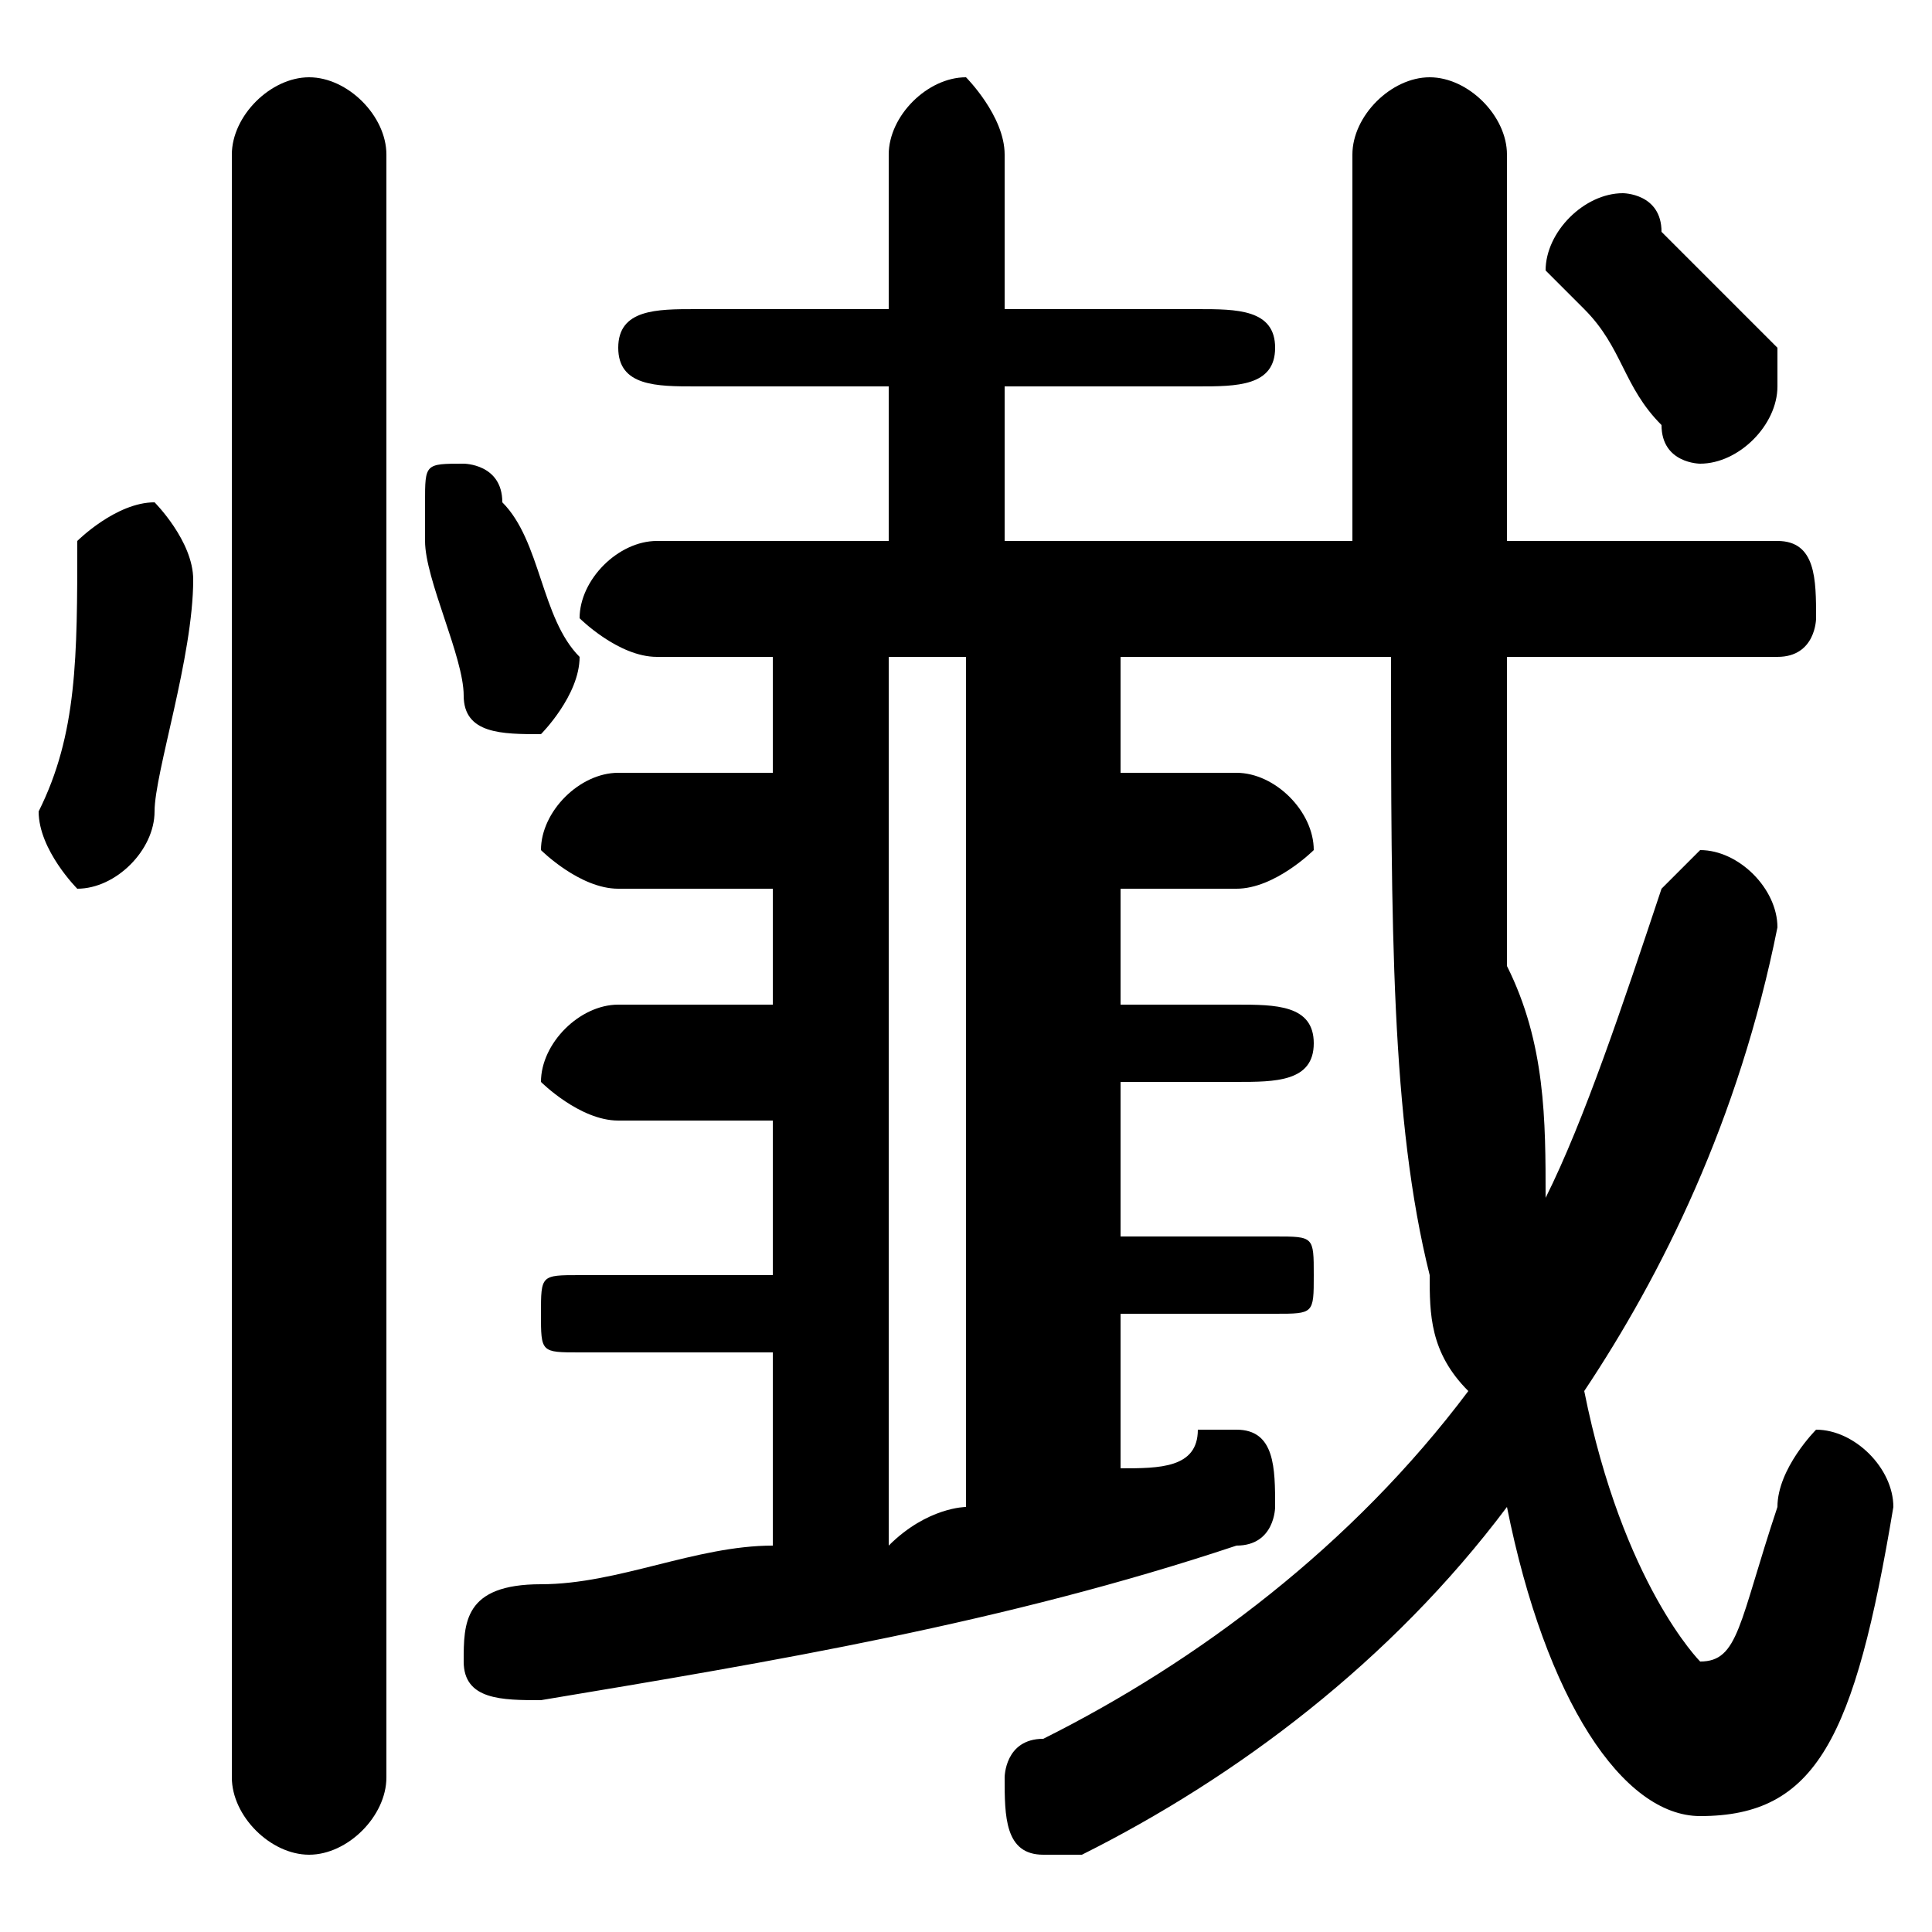 <svg xmlns="http://www.w3.org/2000/svg" viewBox="0 -44.0 50.0 50.0">
    <rect x="0" y="-44.0" width="50.0" height="50.0" fill="#808080" stroke="none"/>
    <g transform="scale(1, -1)">
        <!-- ボディの枠 -->
        <rect x="0" y="-6.0" width="50.0" height="50.0"
            stroke="white" fill="white"/>
        <!-- グリフ座標系の原点 -->
        <circle cx="0" cy="0" r="5" fill="white"/>
        <!-- グリフのアウトライン -->
        <g style="fill:black;stroke:#000000;stroke-width:0;stroke-linecap:round;stroke-linejoin:round;">
        <path d="M 36.0 27.0 C 36.0 20.0 36.0 15.0 37.0 11.0 C 37.0 10.0 37.0 9.0 38.0 8.0 C 35.0 4.0 31.0 1.0 27.0 -1.0 C 26.0 -1.0 26.0 -2.0 26.0 -2.0 C 26.0 -3.0 26.0 -4.0 27.0 -4.0 C 28.0 -4.0 28.0 -4.0 28.0 -4.0 C 32.0 -2.0 36.0 1.0 39.0 5.0 C 40.0 -0.0 42.0 -3.0 44.0 -3.0 C 47.0 -3.0 48.0 -1.0 49.0 5.0 C 49.0 6.0 48.0 7.0 47.0 7.0 C 47.0 7.0 46.0 6.0 46.0 5.0 C 45.0 2.0 45.0 1.0 44.0 1.0 C 44.0 1.0 42.0 3.0 41.0 8.0 C 43.0 11.0 45.0 15.0 46.0 20.0 C 46.0 20.0 46.0 20.0 46.0 20.0 C 46.0 21.0 45.0 22.0 44.0 22.0 C 44.0 22.0 43.0 21.0 43.0 21.0 C 42.0 18.0 41.0 15.0 40.0 13.0 C 40.0 15.0 40.0 17.0 39.0 19.0 C 39.0 22.0 39.0 24.0 39.0 27.0 L 46.0 27.0 C 47.0 27.0 47.0 28.0 47.0 28.0 C 47.0 29.0 47.0 30.0 46.0 30.0 L 39.0 30.0 C 39.0 33.0 39.0 37.0 39.0 40.0 C 39.0 41.0 38.0 42.0 37.0 42.0 C 36.0 42.0 35.0 41.0 35.0 40.0 C 35.0 37.0 35.0 33.0 35.0 30.0 L 26.0 30.0 L 26.0 34.0 L 31.0 34.0 C 32.0 34.0 33.0 34.0 33.0 35.0 C 33.0 36.0 32.0 36.0 31.0 36.0 L 26.0 36.0 L 26.0 40.0 C 26.0 41.0 25.0 42.0 25.0 42.0 C 24.0 42.0 23.0 41.0 23.0 40.0 L 23.0 36.0 L 18.0 36.0 C 17.0 36.0 16.0 36.0 16.0 35.0 C 16.0 34.0 17.0 34.0 18.0 34.0 L 23.0 34.0 L 23.0 30.0 L 17.0 30.0 C 16.0 30.0 15.0 29.0 15.0 28.0 C 15.0 28.0 16.0 27.0 17.0 27.0 L 20.0 27.0 L 20.0 24.0 L 16.0 24.0 C 15.0 24.0 14.0 23.0 14.0 22.0 C 14.0 22.0 15.0 21.0 16.0 21.0 L 20.0 21.0 L 20.0 18.0 L 16.0 18.0 C 15.0 18.0 14.0 17.0 14.0 16.0 C 14.0 16.0 15.0 15.0 16.0 15.0 L 20.0 15.0 L 20.0 11.0 L 15.0 11.0 C 14.0 11.0 14.0 11.0 14.0 10.0 C 14.0 9.0 14.0 9.0 15.0 9.0 L 20.0 9.0 L 20.0 4.0 C 18.0 4.0 16.0 3.0 14.0 3.0 C 12.0 3.0 12.0 2.0 12.0 1.0 C 12.0 0.0 13.0 -0.0 14.0 -0.0 C 20.0 1.0 26.0 2.0 32.0 4.0 C 33.0 4.0 33.0 5.0 33.0 5.0 C 33.0 6.0 33.0 7.0 32.0 7.0 C 32.0 7.0 32.0 7.0 31.0 7.0 C 31.0 6.0 30.0 6.0 29.0 6.0 L 29.0 10.0 L 33.0 10.0 C 34.0 10.0 34.0 10.0 34.0 11.0 C 34.0 12.0 34.0 12.0 33.0 12.0 L 29.0 12.0 L 29.0 16.0 L 32.0 16.0 C 33.0 16.0 34.0 16.0 34.0 17.0 C 34.0 18.0 33.0 18.0 32.0 18.0 L 29.0 18.0 L 29.0 21.0 L 32.0 21.0 C 33.0 21.0 34.0 22.0 34.0 22.0 C 34.0 23.0 33.0 24.0 32.0 24.0 L 29.0 24.0 L 29.0 27.0 Z M 23.0 27.0 L 25.0 27.0 L 25.0 5.0 C 25.0 5.0 24.0 5.0 23.0 4.0 Z M 43.0 38.0 C 43.0 39.0 42.0 39.0 42.0 39.0 C 41.0 39.0 40.0 38.0 40.0 37.0 C 40.0 37.0 40.0 37.0 41.0 36.0 C 42.0 35.0 42.0 34.0 43.0 33.0 C 43.0 32.0 44.0 32.0 44.0 32.0 C 45.0 32.0 46.0 33.0 46.0 34.0 C 46.0 34.0 46.0 34.0 46.0 35.0 C 45.0 36.0 44.0 37.0 43.0 38.0 Z M 10.0 40.0 C 10.0 41.0 9.0 42.0 8.0 42.0 C 7.0 42.0 6.0 41.0 6.0 40.0 L 6.0 -2.0 C 6.0 -3.0 7.0 -4.0 8.0 -4.0 C 9.0 -4.0 10.0 -3.0 10.0 -2.0 Z M 2.0 30.0 C 2.0 27.0 2.0 25.0 1.0 23.0 C 1.0 23.0 1.0 23.0 1.0 23.0 C 1.0 22.0 2.0 21.0 2.0 21.0 C 3.0 21.0 4.0 22.0 4.0 23.0 C 4.0 24.0 5.0 27.0 5.0 29.0 C 5.0 30.0 4.0 31.0 4.0 31.0 C 3.0 31.0 2.0 30.0 2.0 30.0 Z M 13.0 31.0 C 13.0 32.0 12.0 32.0 12.0 32.0 C 11.0 32.0 11.0 32.0 11.0 31.0 C 11.0 31.0 11.0 30.0 11.0 30.0 C 11.0 29.0 12.0 27.0 12.0 26.0 C 12.0 25.0 13.0 25.0 14.0 25.0 C 14.0 25.0 15.0 26.0 15.0 27.0 C 14.0 28.0 14.0 30.0 13.0 31.0 Z"/>
    </g>
    </g>
</svg>
